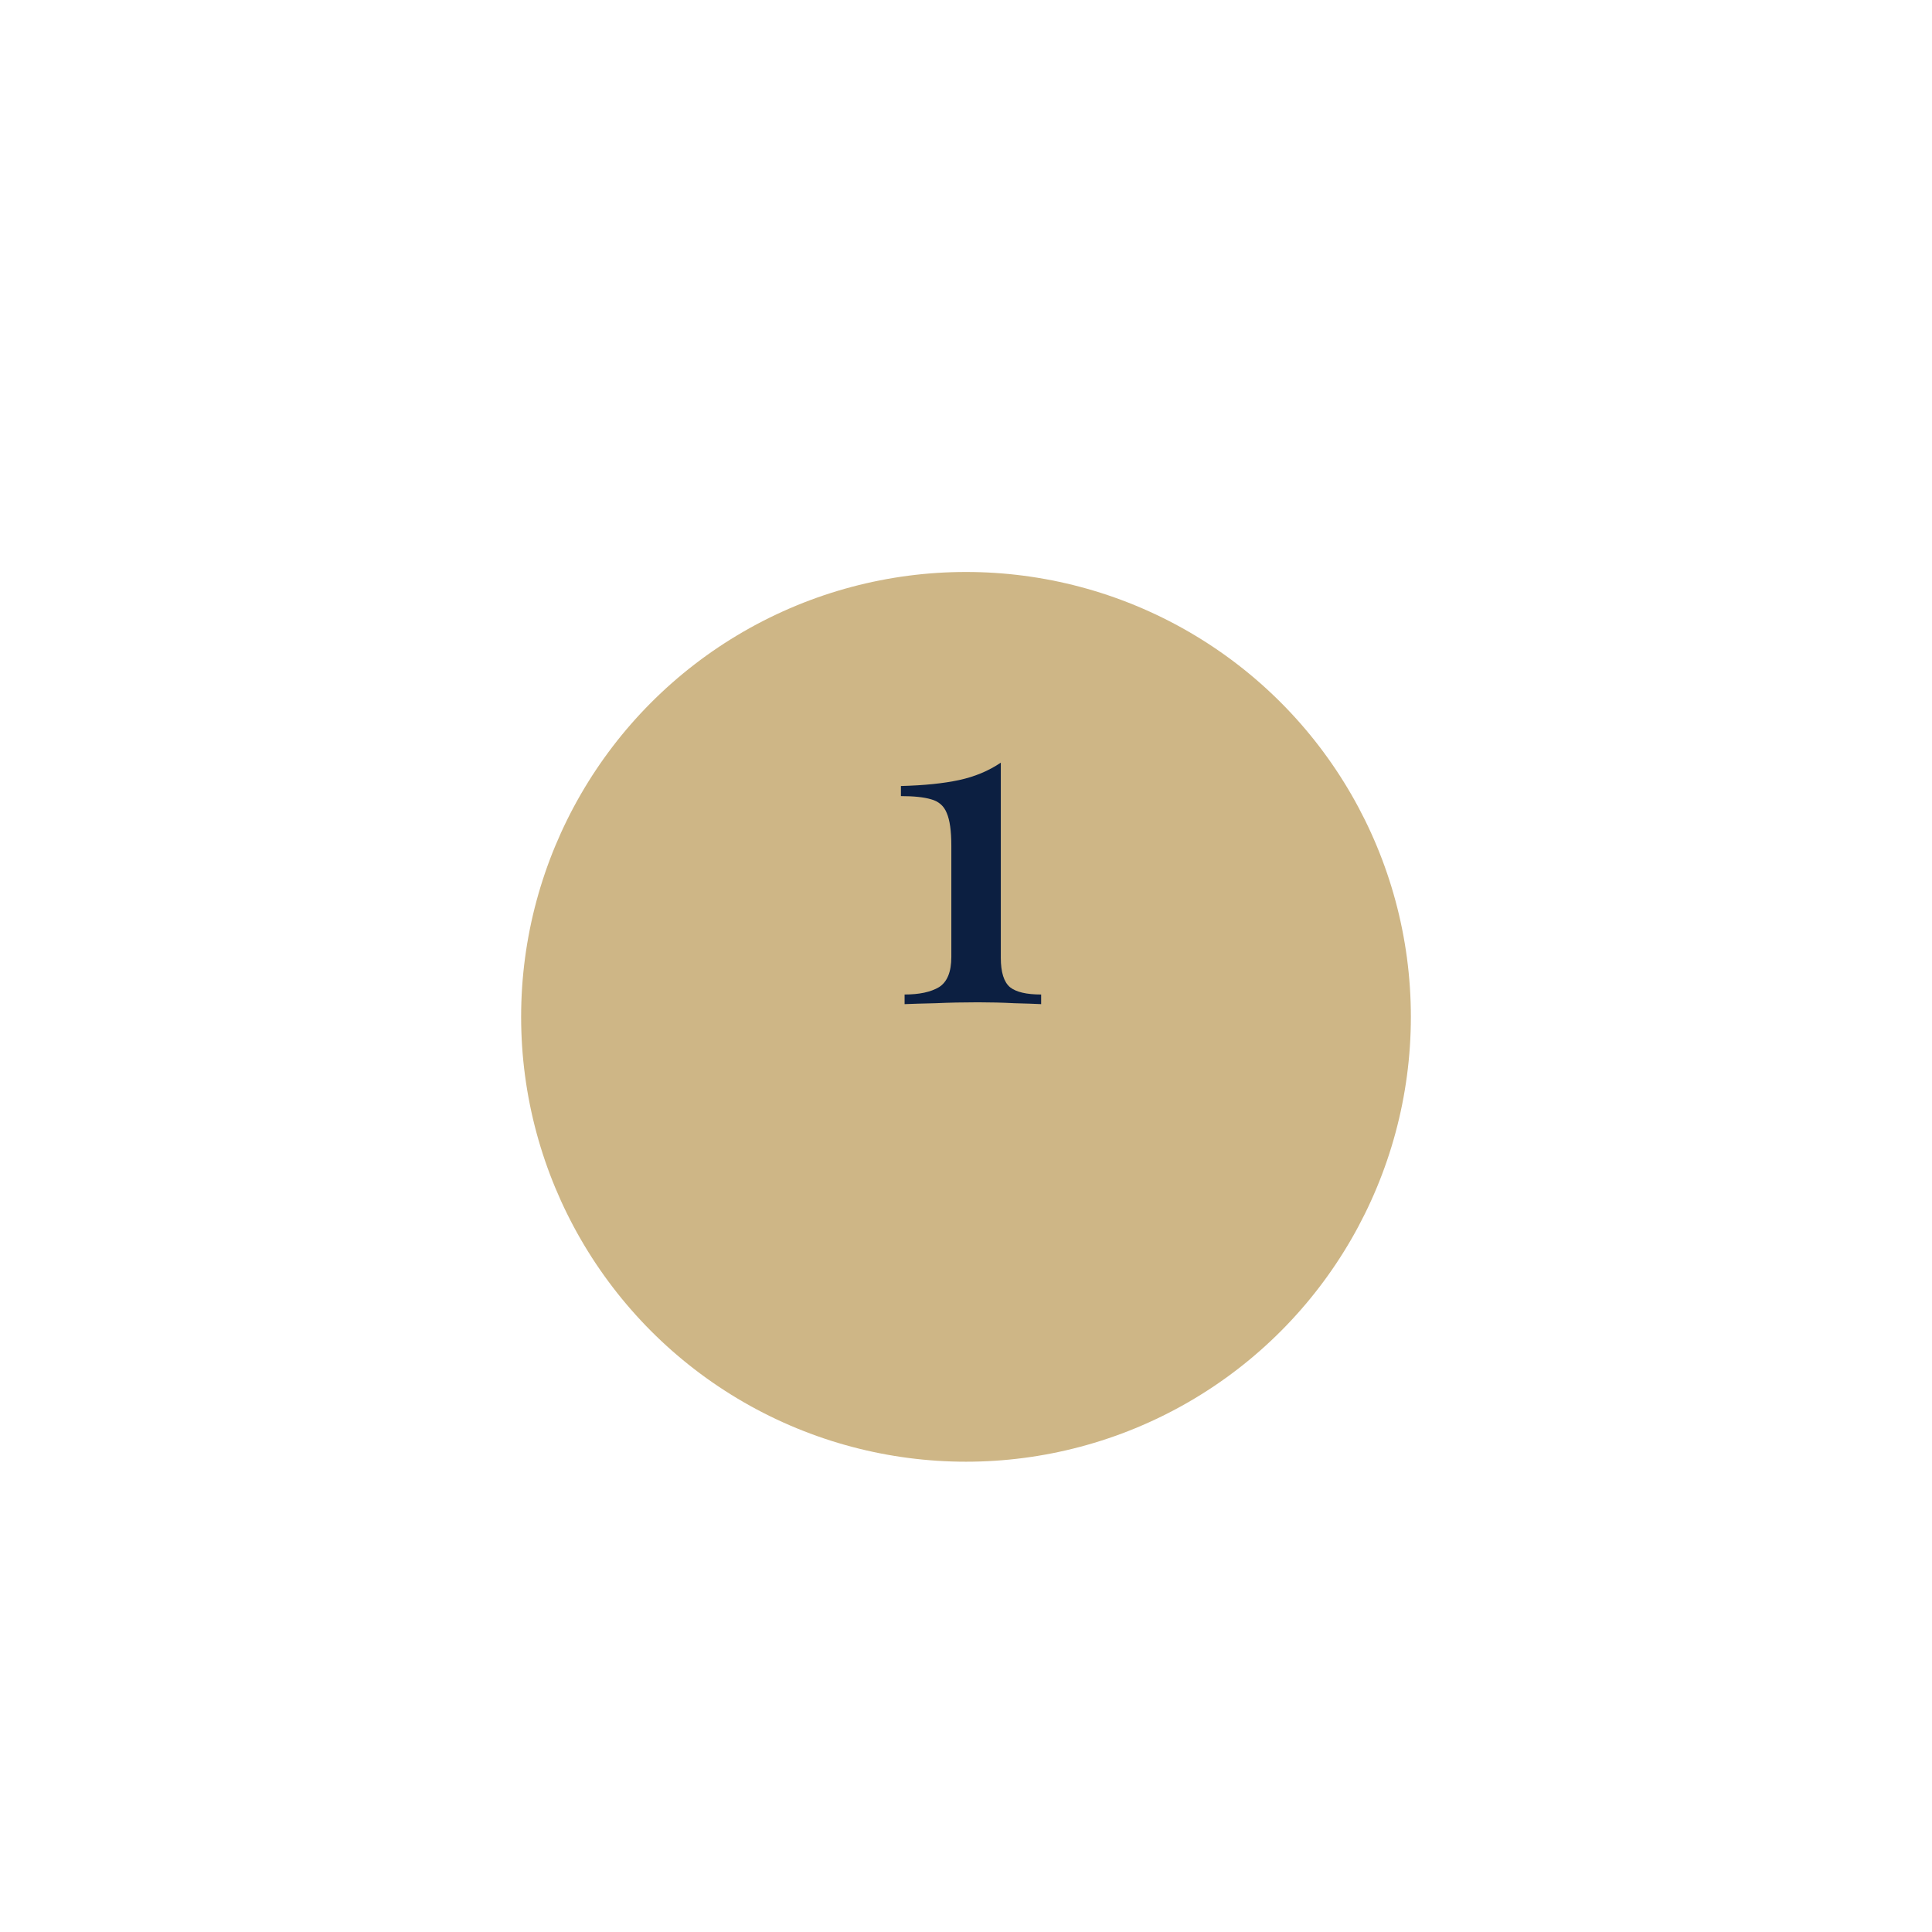 <svg width="152" height="152" viewBox="0 0 152 152" fill="none" xmlns="http://www.w3.org/2000/svg">
<g filter="url(#filter0_di_421_595)">
<circle cx="76" cy="72" r="35" fill="#CEB686"/>
</g>
<path d="M78.739 60.002V75.359C78.739 76.489 78.98 77.258 79.46 77.666C79.941 78.051 80.758 78.243 81.912 78.243V79C81.431 78.976 80.722 78.952 79.785 78.928C78.872 78.88 77.922 78.856 76.937 78.856C75.783 78.856 74.678 78.88 73.62 78.928C72.563 78.952 71.746 78.976 71.169 79V78.243C72.323 78.243 73.224 78.051 73.873 77.666C74.522 77.258 74.846 76.465 74.846 75.287V66.527C74.846 65.373 74.726 64.52 74.486 63.967C74.269 63.414 73.861 63.054 73.26 62.886C72.683 62.717 71.89 62.633 70.88 62.633V61.84C72.707 61.792 74.233 61.636 75.459 61.371C76.684 61.107 77.778 60.651 78.739 60.002Z" fill="#0C1F41"/>
<defs>
<filter id="filter0_di_421_595" x="0" y="0" width="152" height="152" filterUnits="userSpaceOnUse" color-interpolation-filters="sRGB">
<feFlood flood-opacity="0" result="BackgroundImageFix"/>
<feColorMatrix in="SourceAlpha" type="matrix" values="0 0 0 0 0 0 0 0 0 0 0 0 0 0 0 0 0 0 127 0" result="hardAlpha"/>
<feMorphology radius="1" operator="dilate" in="SourceAlpha" result="effect1_dropShadow_421_595"/>
<feOffset dy="4"/>
<feGaussianBlur stdDeviation="20"/>
<feComposite in2="hardAlpha" operator="out"/>
<feColorMatrix type="matrix" values="0 0 0 0 0.808 0 0 0 0 0.714 0 0 0 0 0.525 0 0 0 0.3 0"/>
<feBlend mode="normal" in2="BackgroundImageFix" result="effect1_dropShadow_421_595"/>
<feBlend mode="normal" in="SourceGraphic" in2="effect1_dropShadow_421_595" result="shape"/>
<feColorMatrix in="SourceAlpha" type="matrix" values="0 0 0 0 0 0 0 0 0 0 0 0 0 0 0 0 0 0 127 0" result="hardAlpha"/>
<feMorphology radius="1" operator="erode" in="SourceAlpha" result="effect2_innerShadow_421_595"/>
<feOffset dy="4"/>
<feGaussianBlur stdDeviation="20"/>
<feComposite in2="hardAlpha" operator="arithmetic" k2="-1" k3="1"/>
<feColorMatrix type="matrix" values="0 0 0 0 0.808 0 0 0 0 0.714 0 0 0 0 0.525 0 0 0 0.3 0"/>
<feBlend mode="normal" in2="shape" result="effect2_innerShadow_421_595"/>
</filter>
</defs>
</svg>
